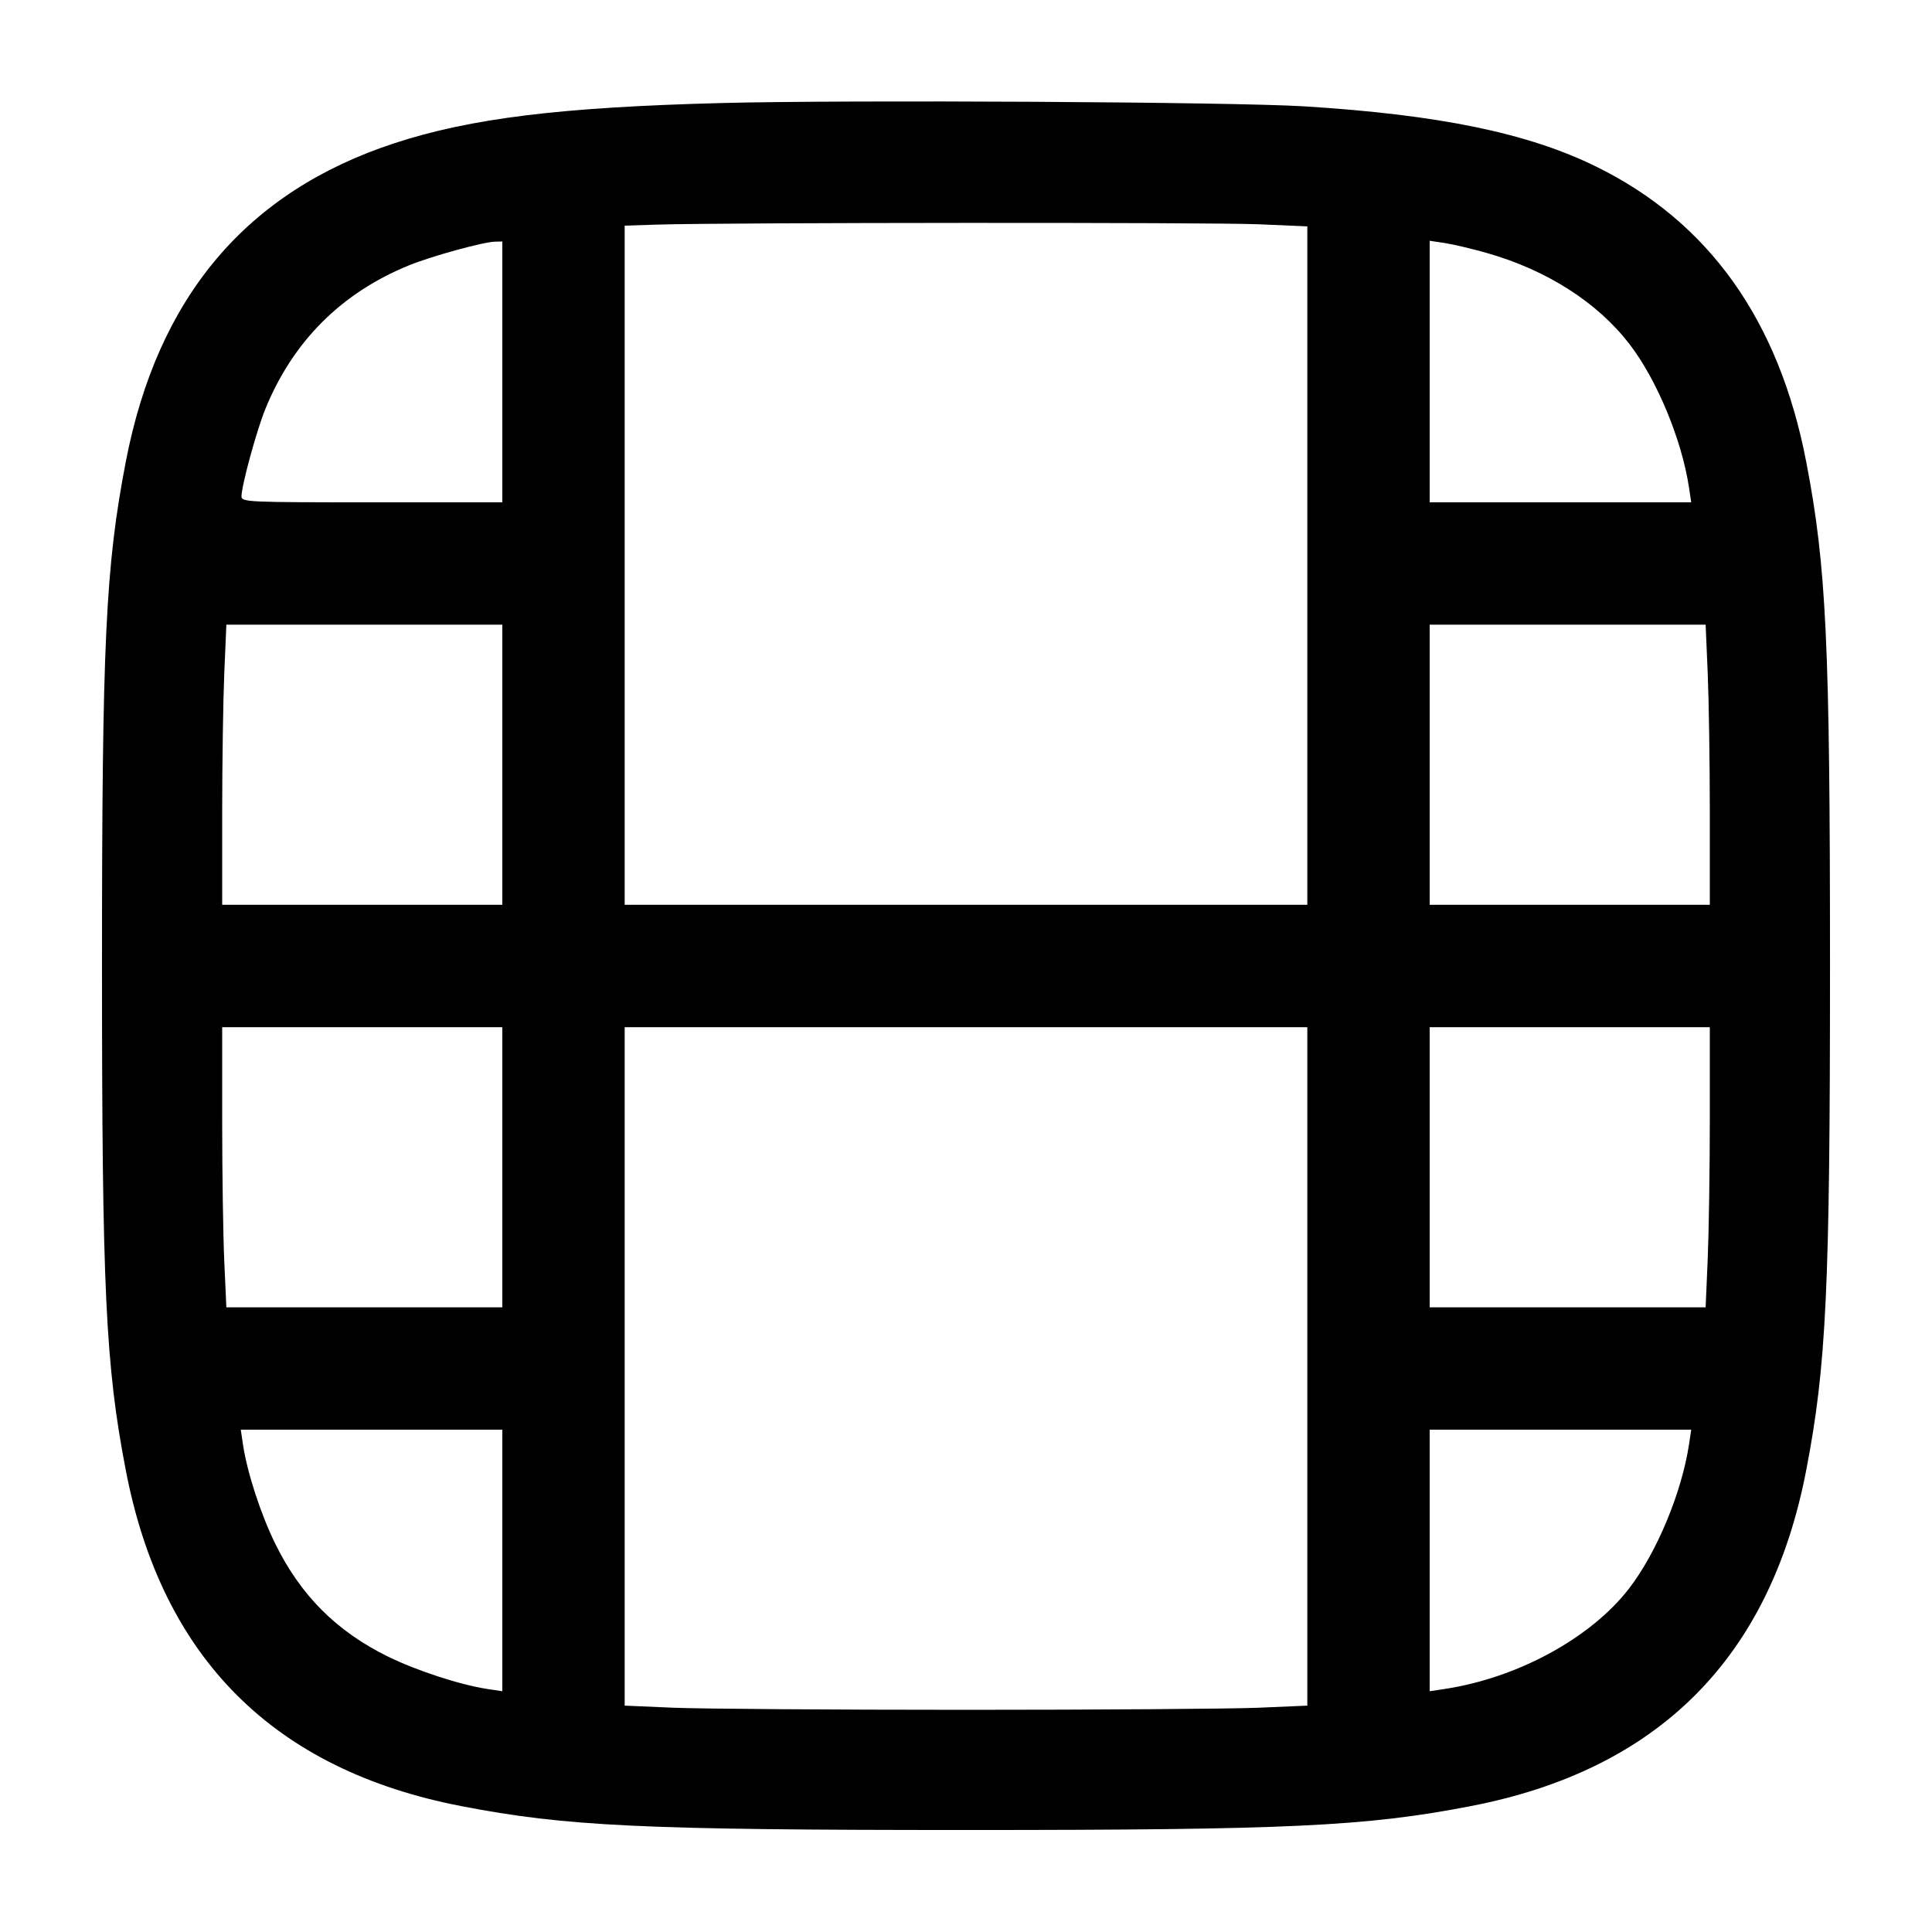 <svg width="24" height="24" viewBox="0 0 24 24" fill="none" xmlns="http://www.w3.org/2000/svg"><path d="M8.960 1.280 C 6.960 1.332,5.848 1.469,4.900 1.779 C 3.060 2.382,1.958 3.688,1.563 5.734 C 1.311 7.042,1.267 7.973,1.267 12.000 C 1.267 16.027,1.311 16.958,1.563 18.266 C 2.013 20.599,3.401 21.987,5.734 22.437 C 7.034 22.688,7.987 22.733,12.000 22.733 C 16.013 22.733,16.966 22.688,18.266 22.437 C 20.599 21.987,21.987 20.599,22.437 18.266 C 22.688 16.966,22.733 16.013,22.733 12.000 C 22.733 7.987,22.688 7.034,22.437 5.734 C 22.098 3.977,21.228 2.756,19.825 2.068 C 18.978 1.652,17.875 1.425,16.200 1.321 C 15.315 1.266,10.534 1.239,8.960 1.280 M15.634 2.786 L 16.240 2.812 16.240 7.026 L 16.240 11.240 12.000 11.240 L 7.760 11.240 7.760 7.021 L 7.760 2.803 8.170 2.790 C 8.996 2.764,15.046 2.761,15.634 2.786 M6.240 4.620 L 6.240 6.240 4.620 6.240 C 3.064 6.240,3.000 6.237,3.000 6.165 C 3.000 6.034,3.187 5.349,3.296 5.081 C 3.639 4.240,4.240 3.639,5.081 3.296 C 5.361 3.182,6.004 3.005,6.150 3.002 L 6.240 3.000 6.240 4.620 M18.478 3.145 C 19.218 3.357,19.842 3.756,20.240 4.272 C 20.581 4.713,20.893 5.464,20.982 6.060 L 21.009 6.240 19.385 6.240 L 17.760 6.240 17.760 4.615 L 17.760 2.991 17.948 3.019 C 18.052 3.035,18.290 3.091,18.478 3.145 M6.240 9.500 L 6.240 11.240 4.500 11.240 L 2.760 11.240 2.760 10.106 C 2.760 9.483,2.772 8.700,2.786 8.366 L 2.812 7.760 4.526 7.760 L 6.240 7.760 6.240 9.500 M21.214 8.366 C 21.228 8.700,21.240 9.483,21.240 10.106 L 21.240 11.240 19.500 11.240 L 17.760 11.240 17.760 9.500 L 17.760 7.760 19.474 7.760 L 21.188 7.760 21.214 8.366 M6.240 14.500 L 6.240 16.240 4.526 16.240 L 2.812 16.240 2.786 15.670 C 2.772 15.357,2.760 14.573,2.760 13.930 L 2.760 12.760 4.500 12.760 L 6.240 12.760 6.240 14.500 M16.240 16.974 L 16.240 21.188 15.634 21.214 C 15.300 21.228,13.665 21.240,12.000 21.240 C 10.335 21.240,8.700 21.228,8.366 21.214 L 7.760 21.188 7.760 16.974 L 7.760 12.760 12.000 12.760 L 16.240 12.760 16.240 16.974 M21.240 13.894 C 21.240 14.517,21.228 15.300,21.214 15.634 L 21.188 16.240 19.474 16.240 L 17.760 16.240 17.760 14.500 L 17.760 12.760 19.500 12.760 L 21.240 12.760 21.240 13.894 M6.240 19.385 L 6.240 21.009 6.060 20.982 C 5.719 20.931,5.180 20.755,4.820 20.579 C 4.181 20.265,3.736 19.820,3.421 19.180 C 3.241 18.816,3.071 18.294,3.019 17.948 L 2.991 17.760 4.615 17.760 L 6.240 17.760 6.240 19.385 M20.982 17.940 C 20.892 18.539,20.581 19.287,20.236 19.734 C 19.760 20.350,18.848 20.846,17.940 20.982 L 17.760 21.009 17.760 19.385 L 17.760 17.760 19.385 17.760 L 21.009 17.760 20.982 17.940 " stroke="none" fill-rule="evenodd" fill="black"></path></svg>